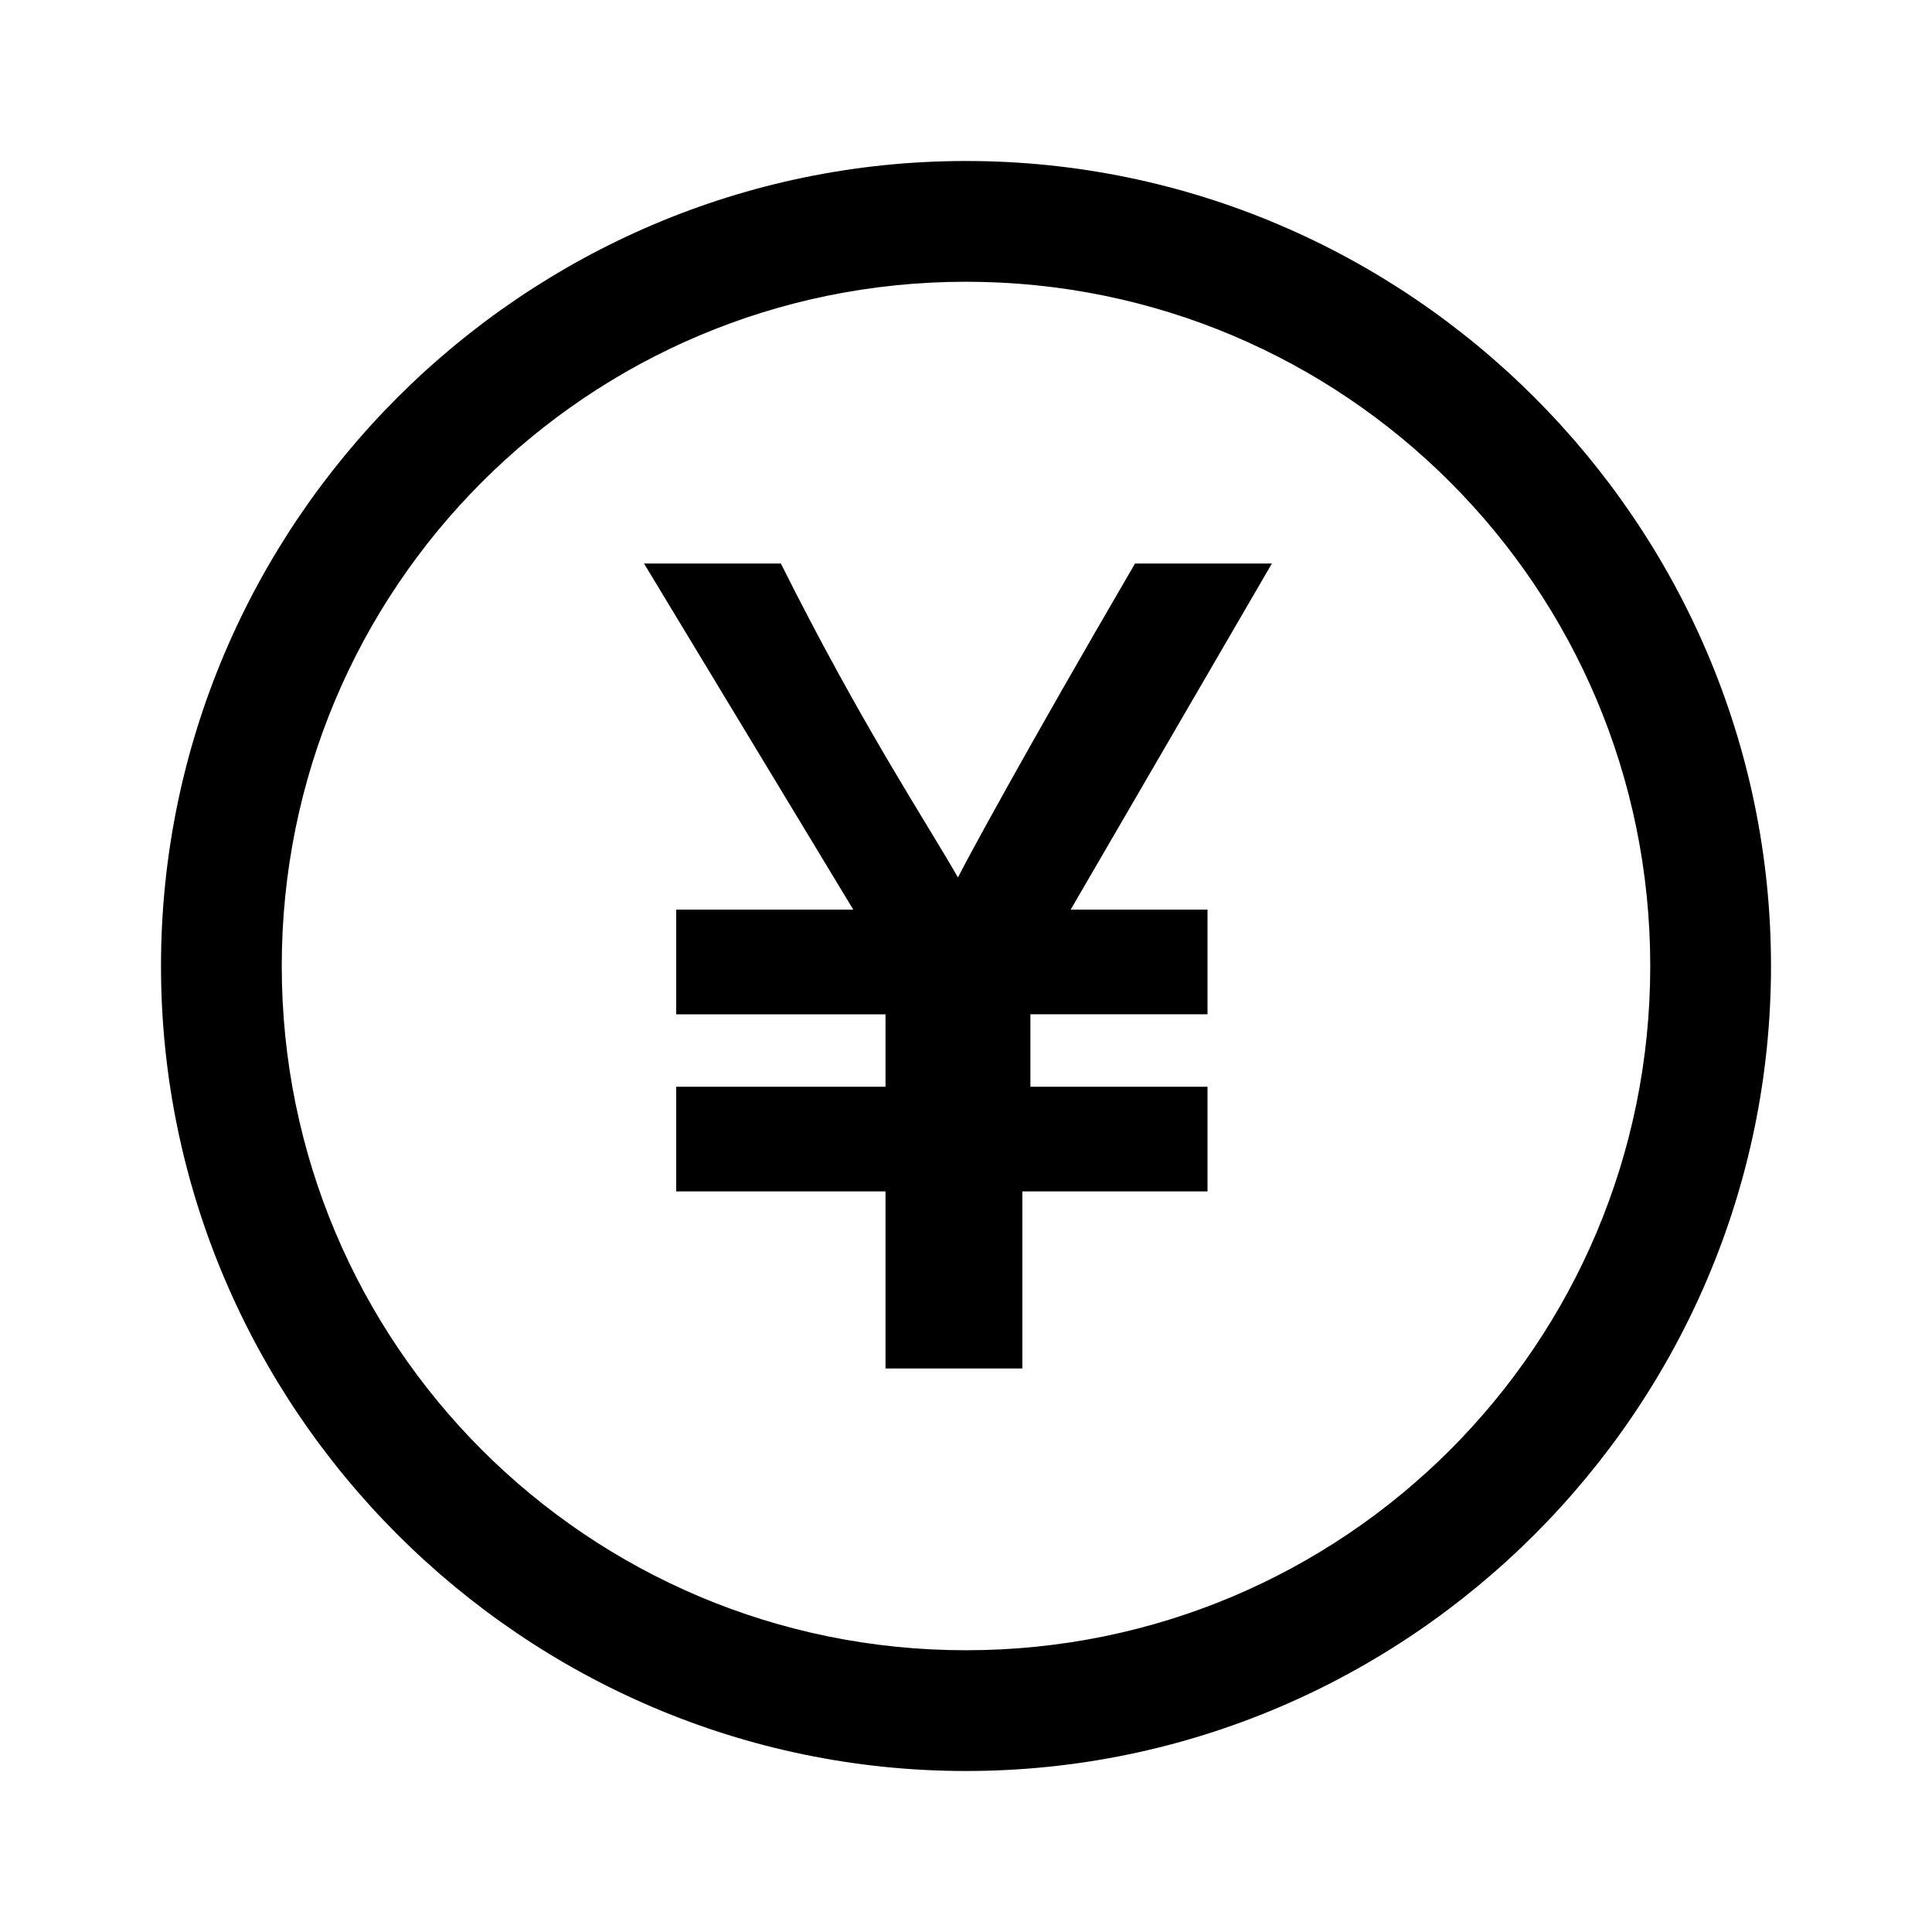 <?xml version="1.0" standalone="no"?><!DOCTYPE svg PUBLIC "-//W3C//DTD SVG 1.1//EN" "http://www.w3.org/Graphics/SVG/1.1/DTD/svg11.dtd"><svg t="1595517321629" class="icon" viewBox="0 0 1024 1024" version="1.1" xmlns="http://www.w3.org/2000/svg" p-id="7203" xmlns:xlink="http://www.w3.org/1999/xlink" width="200" height="200"><defs><style type="text/css"></style></defs><path d="M512 874.667c-200.533 0-362.667-162.133-362.667-362.667S311.467 149.333 512 149.333s362.667 162.133 362.667 362.667-162.133 362.667-362.667 362.667M512 85.333C277.333 85.333 85.333 277.333 85.333 512s192 426.667 426.667 426.667 426.667-192 426.667-426.667S746.667 85.333 512 85.333" p-id="7204"></path><path d="M674.133 298.667h-72.533c-59.733 102.4-89.6 157.867-93.867 166.4-17.067-29.867-51.2-81.067-93.867-166.4H341.333l110.933 183.467H358.4v55.467H469.333v38.4H358.4v55.467H469.333V725.333h72.533v-93.867H640v-55.467h-93.867v-38.4H640v-55.467h-72.533L674.133 298.667z" p-id="7205"></path></svg>